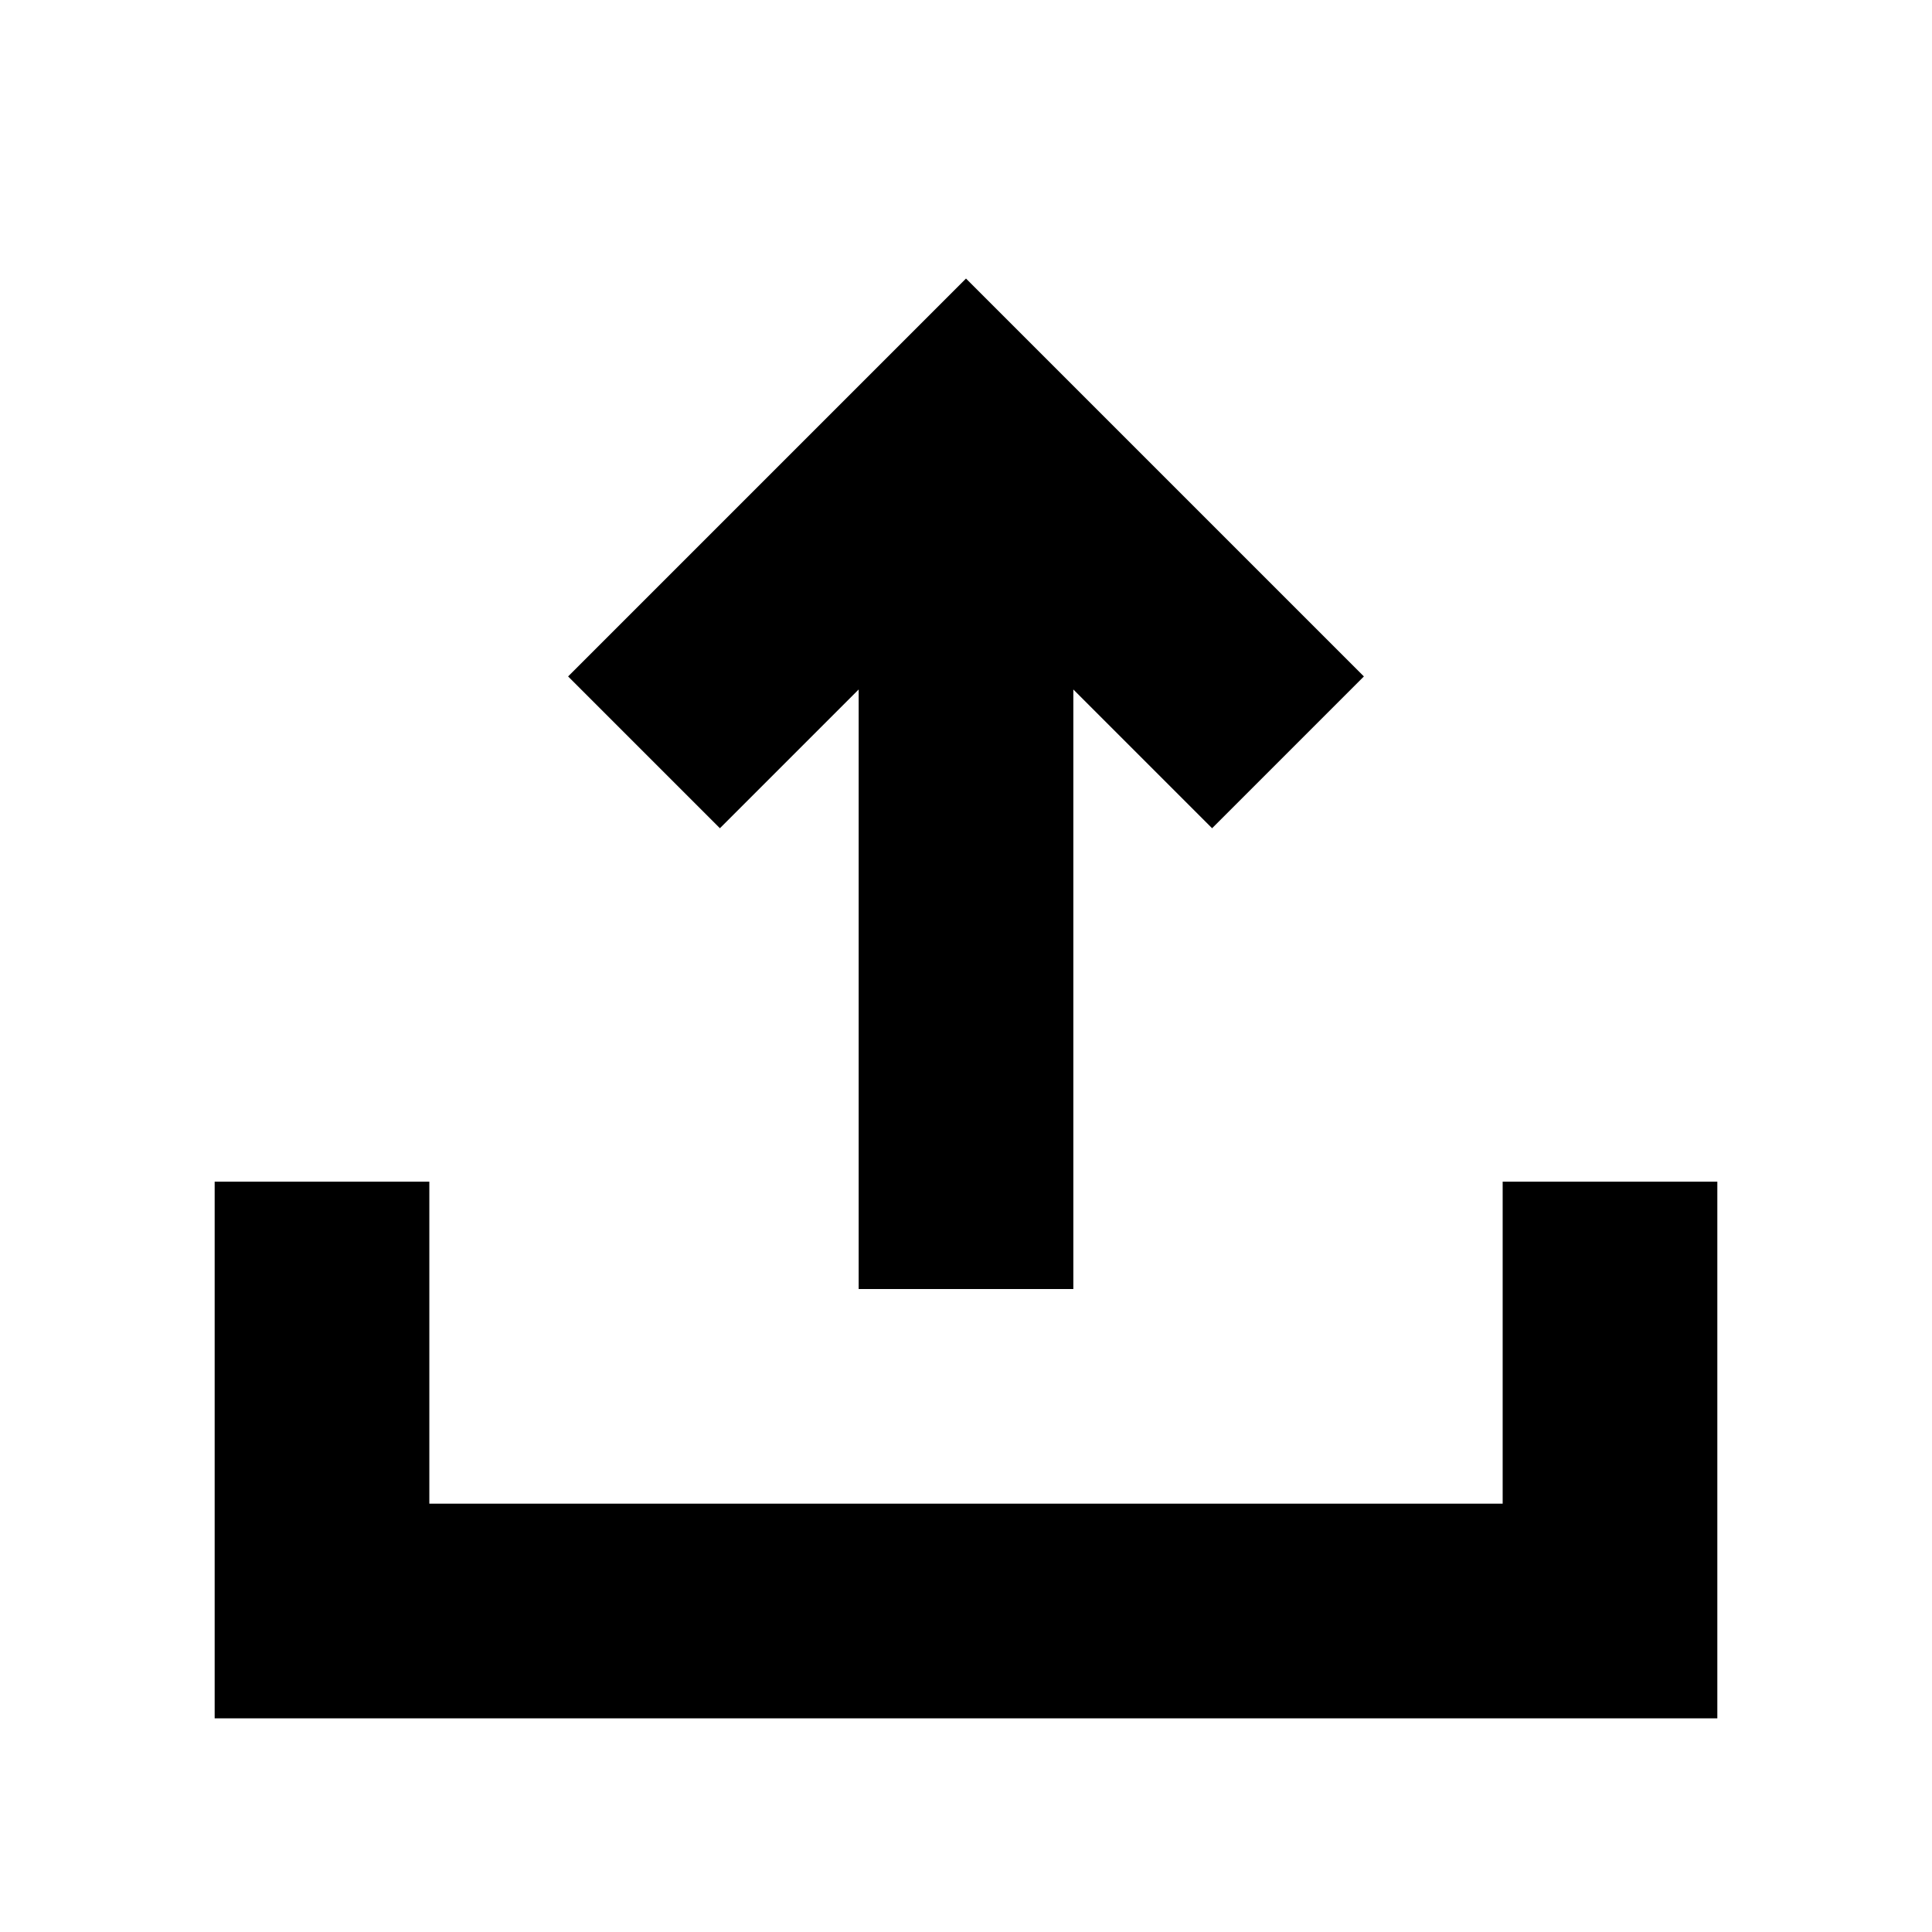 <svg viewBox="0 0 360 360" >
    <path d="M320,320.188l-280,0l0,-100.001l40,0l0,60.001l200,0l0,-60.001l40,0l0,100.001Zm-160,-191.716l-25.858,25.858l-28.284,-28.285l74.142,-74.142c24.714,24.714 49.428,49.428 74.142,74.142l-28.284,28.285l-25.858,-25.858l0,111.716l-40,0l0,-111.716Z" />
  </svg>